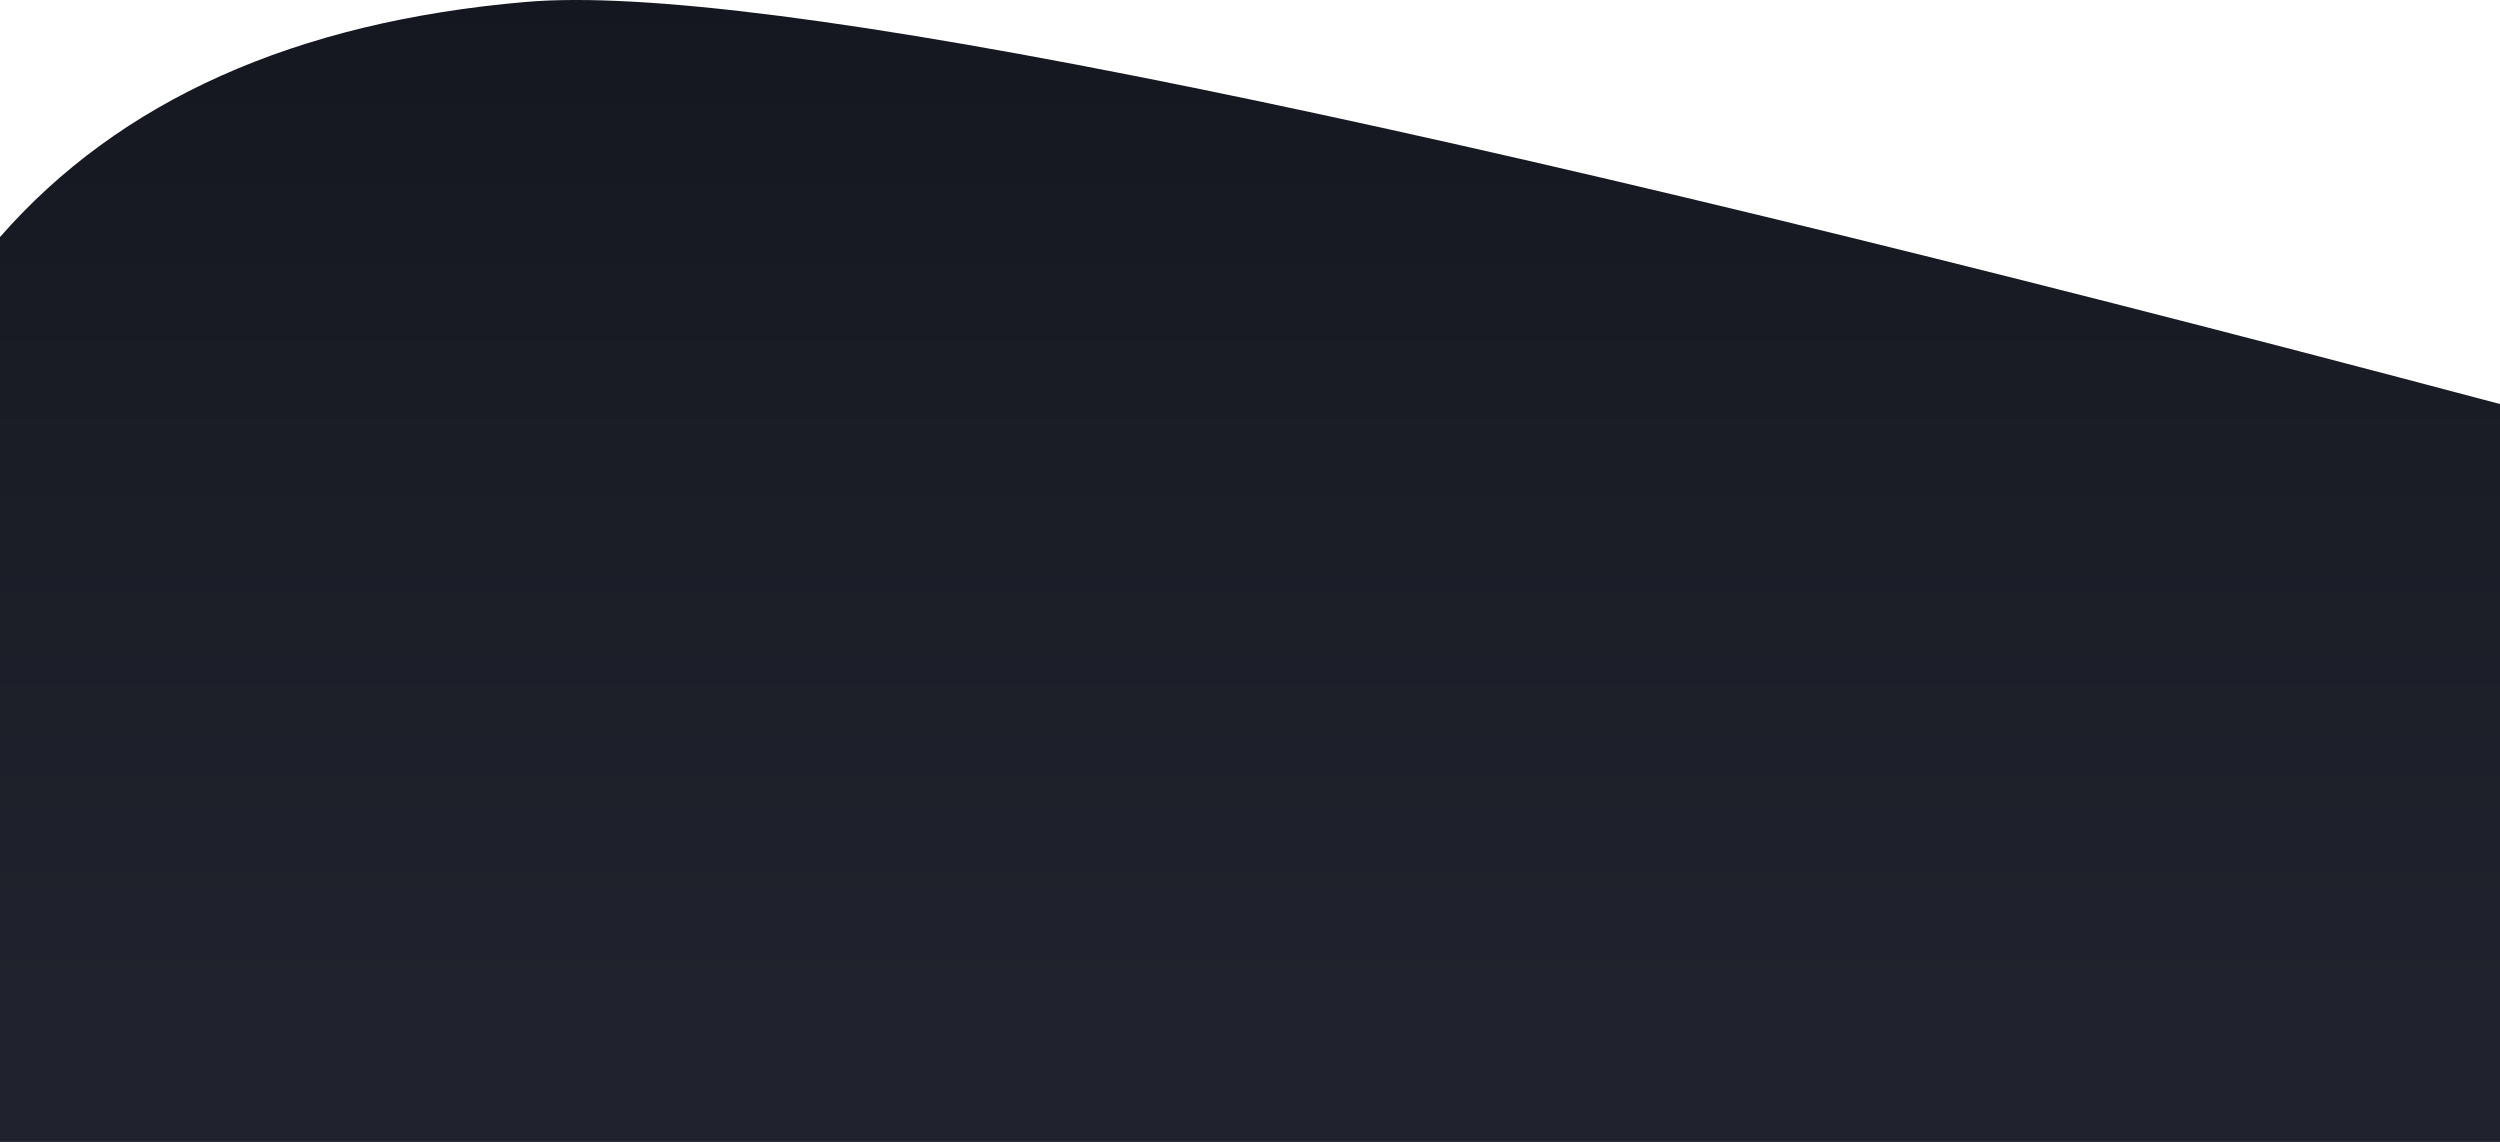 <?xml version="1.0" encoding="UTF-8"?>
<svg width="1920px" height="877px" viewBox="0 0 1920 877" version="1.1" xmlns="http://www.w3.org/2000/svg" xmlns:xlink="http://www.w3.org/1999/xlink">
    <!-- Generator: Sketch 59.1 (86144) - https://sketch.com -->
    <title>Rectangle 7</title>
    <desc>Created with Sketch.</desc>
    <defs>
        <linearGradient x1="50%" y1="88.858%" x2="50%" y2="2.77555756e-15%" id="linearGradient-1">
            <stop stop-color="#20232D" offset="0%"></stop>
            <stop stop-color="#151720" offset="100%"></stop>
        </linearGradient>
    </defs>
    <g id="Page-1" stroke="none" stroke-width="1" fill="none" fill-rule="evenodd">
        <g id="01-Home" transform="translate(0, -4966)" fill="url(#linearGradient-1)">
            <g id="Group-28" transform="translate(0, 4857)">
                <g id="Group-27" transform="translate(0, 109)">
                    <path d="M0,182.047 C92.046,76.923 226.715,16.733 404.005,1.477 C581.295,-13.779 1086.627,89.161 1920,310.295 L1920,877 L0,877 L0,182.047 Z" id="Rectangle-7"></path>
                </g>
            </g>
        </g>
    </g>
</svg>